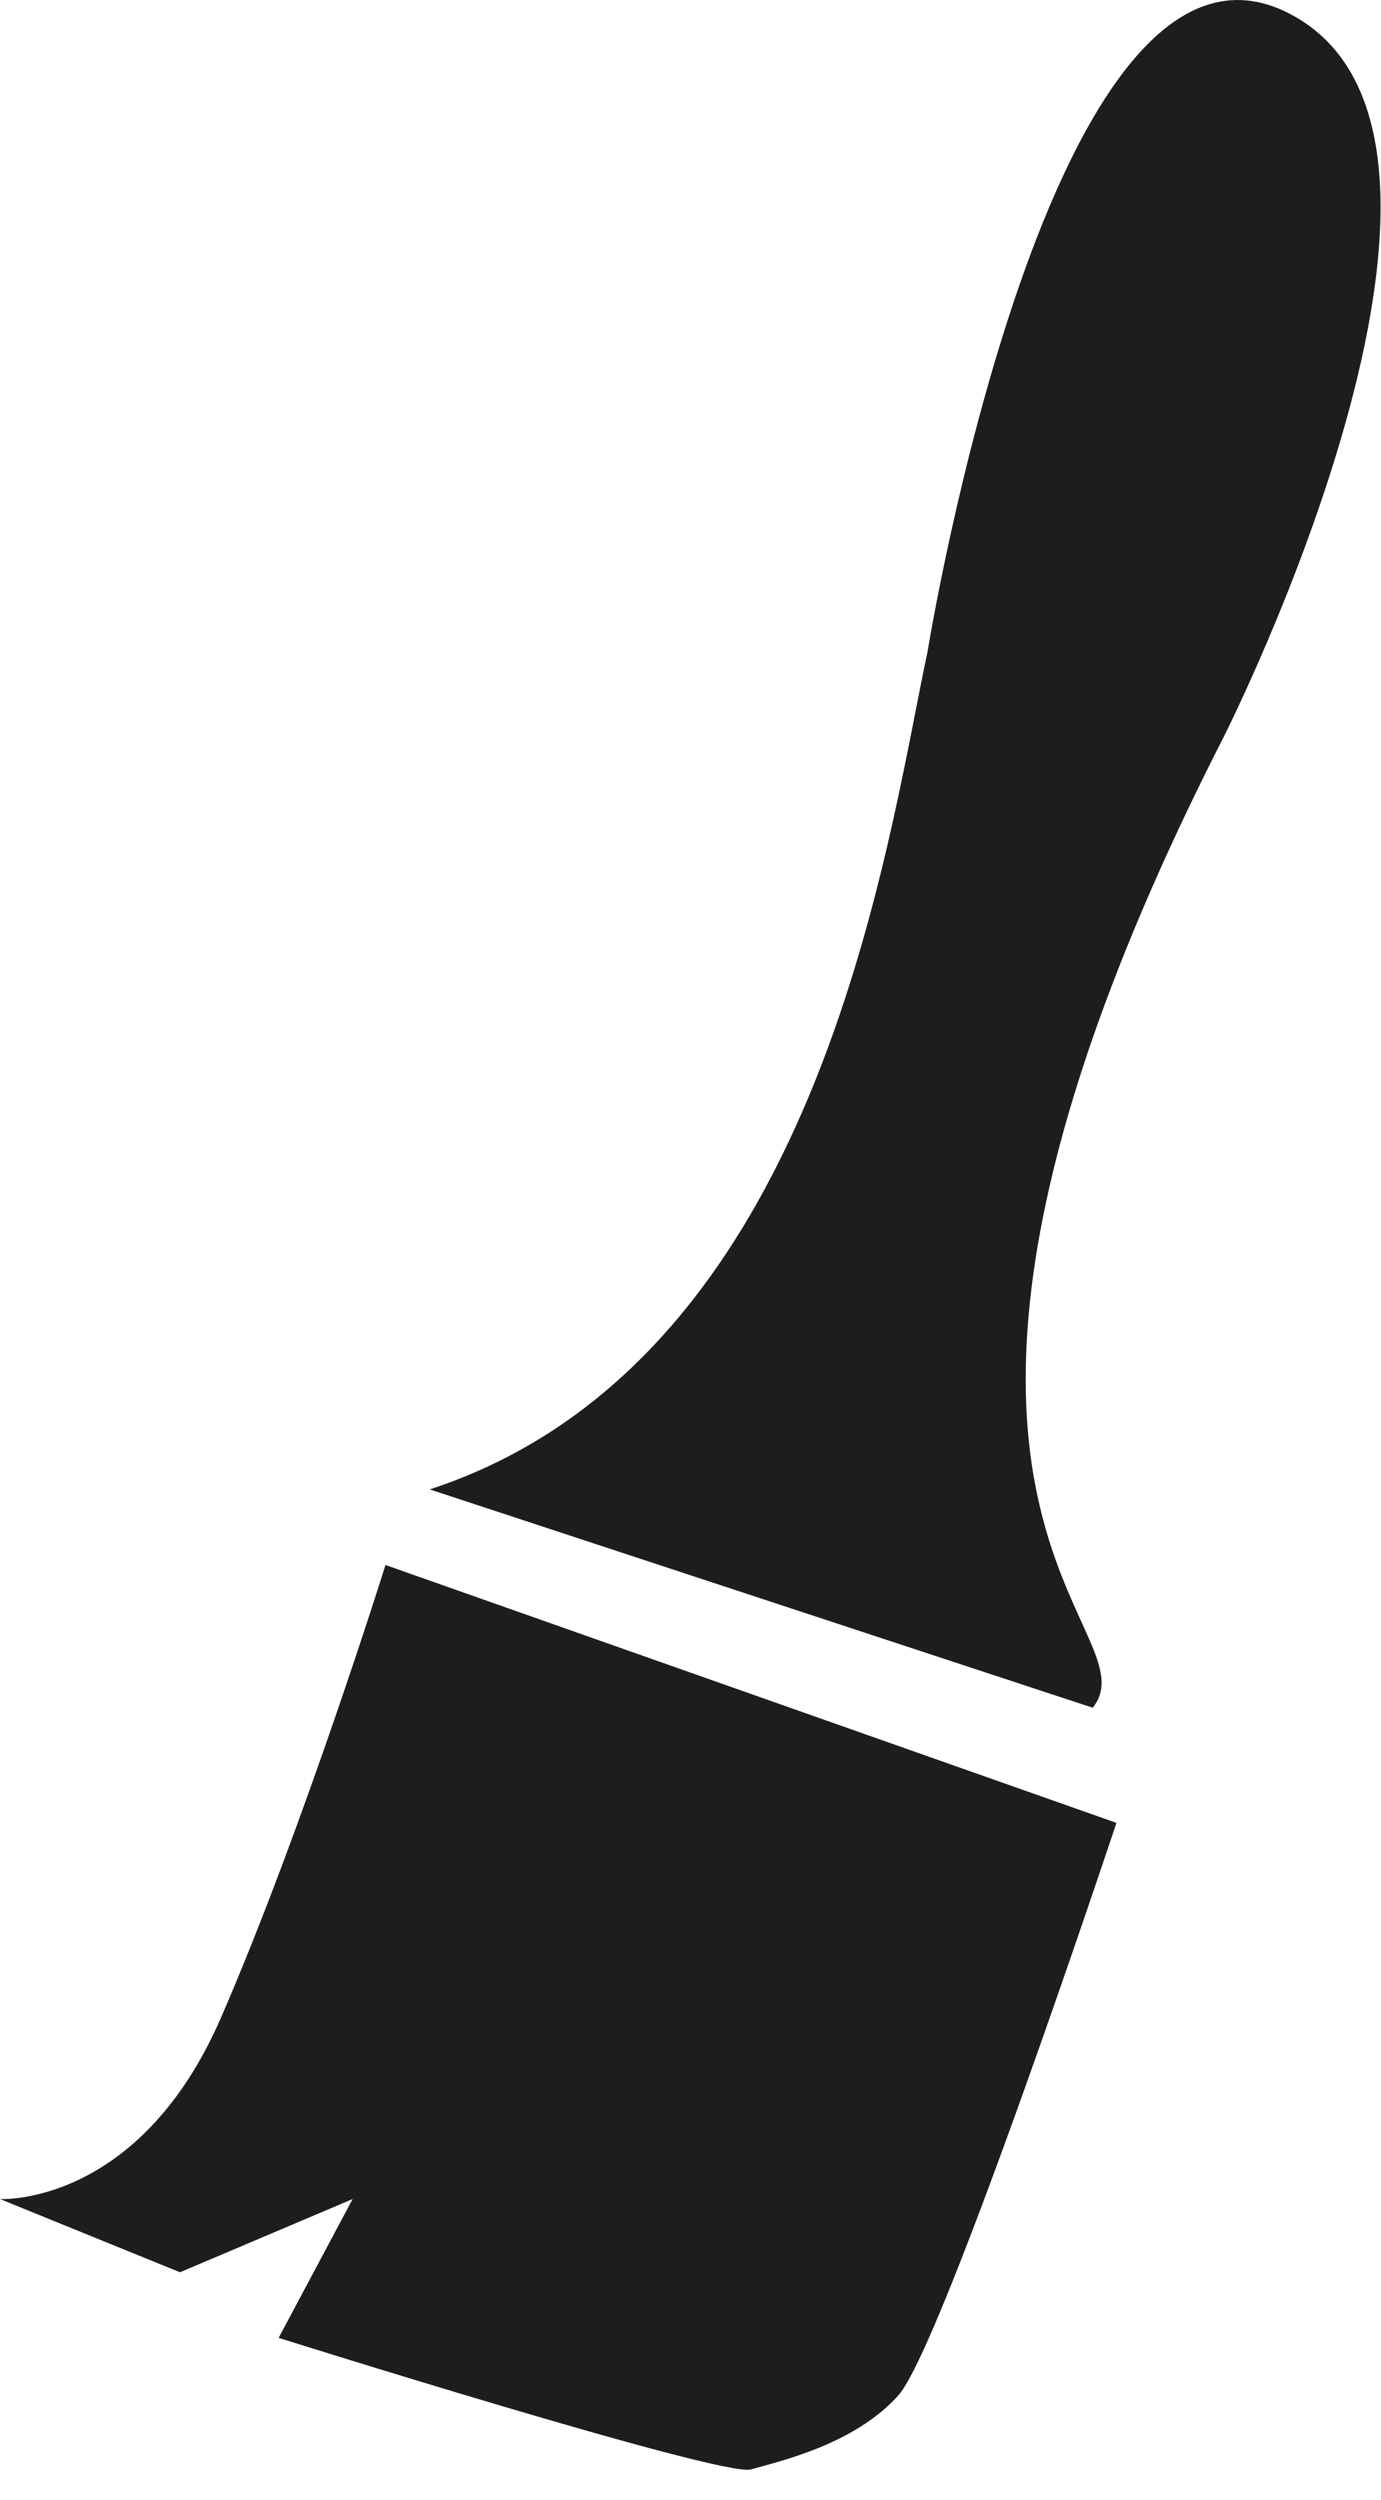 <?xml version="1.0" standalone="no"?><!DOCTYPE svg PUBLIC "-//W3C//DTD SVG 1.1//EN" "http://www.w3.org/Graphics/SVG/1.1/DTD/svg11.dtd"><svg width="100%" height="100%" viewBox="0 0 21 38" version="1.1" xmlns="http://www.w3.org/2000/svg" xmlns:xlink="http://www.w3.org/1999/xlink" xml:space="preserve" style="fill-rule:evenodd;clip-rule:evenodd;stroke-linejoin:round;stroke-miterlimit:1.414;"><g><path d="M6.535,22.64l10.082,3.319c0.989,-1.253 -4.011,-3.003 1.989,-14.753c0,0 4.625,-9.125 1,-11c-3.626,-1.875 -5.5,9.692 -5.5,9.692c-0.625,2.932 -1.642,10.801 -7.571,12.742Z" style="fill:#1d1d1b;fill-rule:nonzero;"/><path d="M5.862,23.789l11.115,3.92c0,0 -2.645,7.953 -3.317,8.703c-0.673,0.75 -1.808,1 -2.241,1.125c-0.432,0.124 -7.182,-2 -7.182,-2l1.125,-2.11l-2.625,1.113l-2.737,-1.113c0,0 2.112,0.118 3.362,-2.761c1.25,-2.879 2.5,-6.877 2.5,-6.877Z" style="fill:#1d1d1b;fill-rule:nonzero;"/></g></svg>